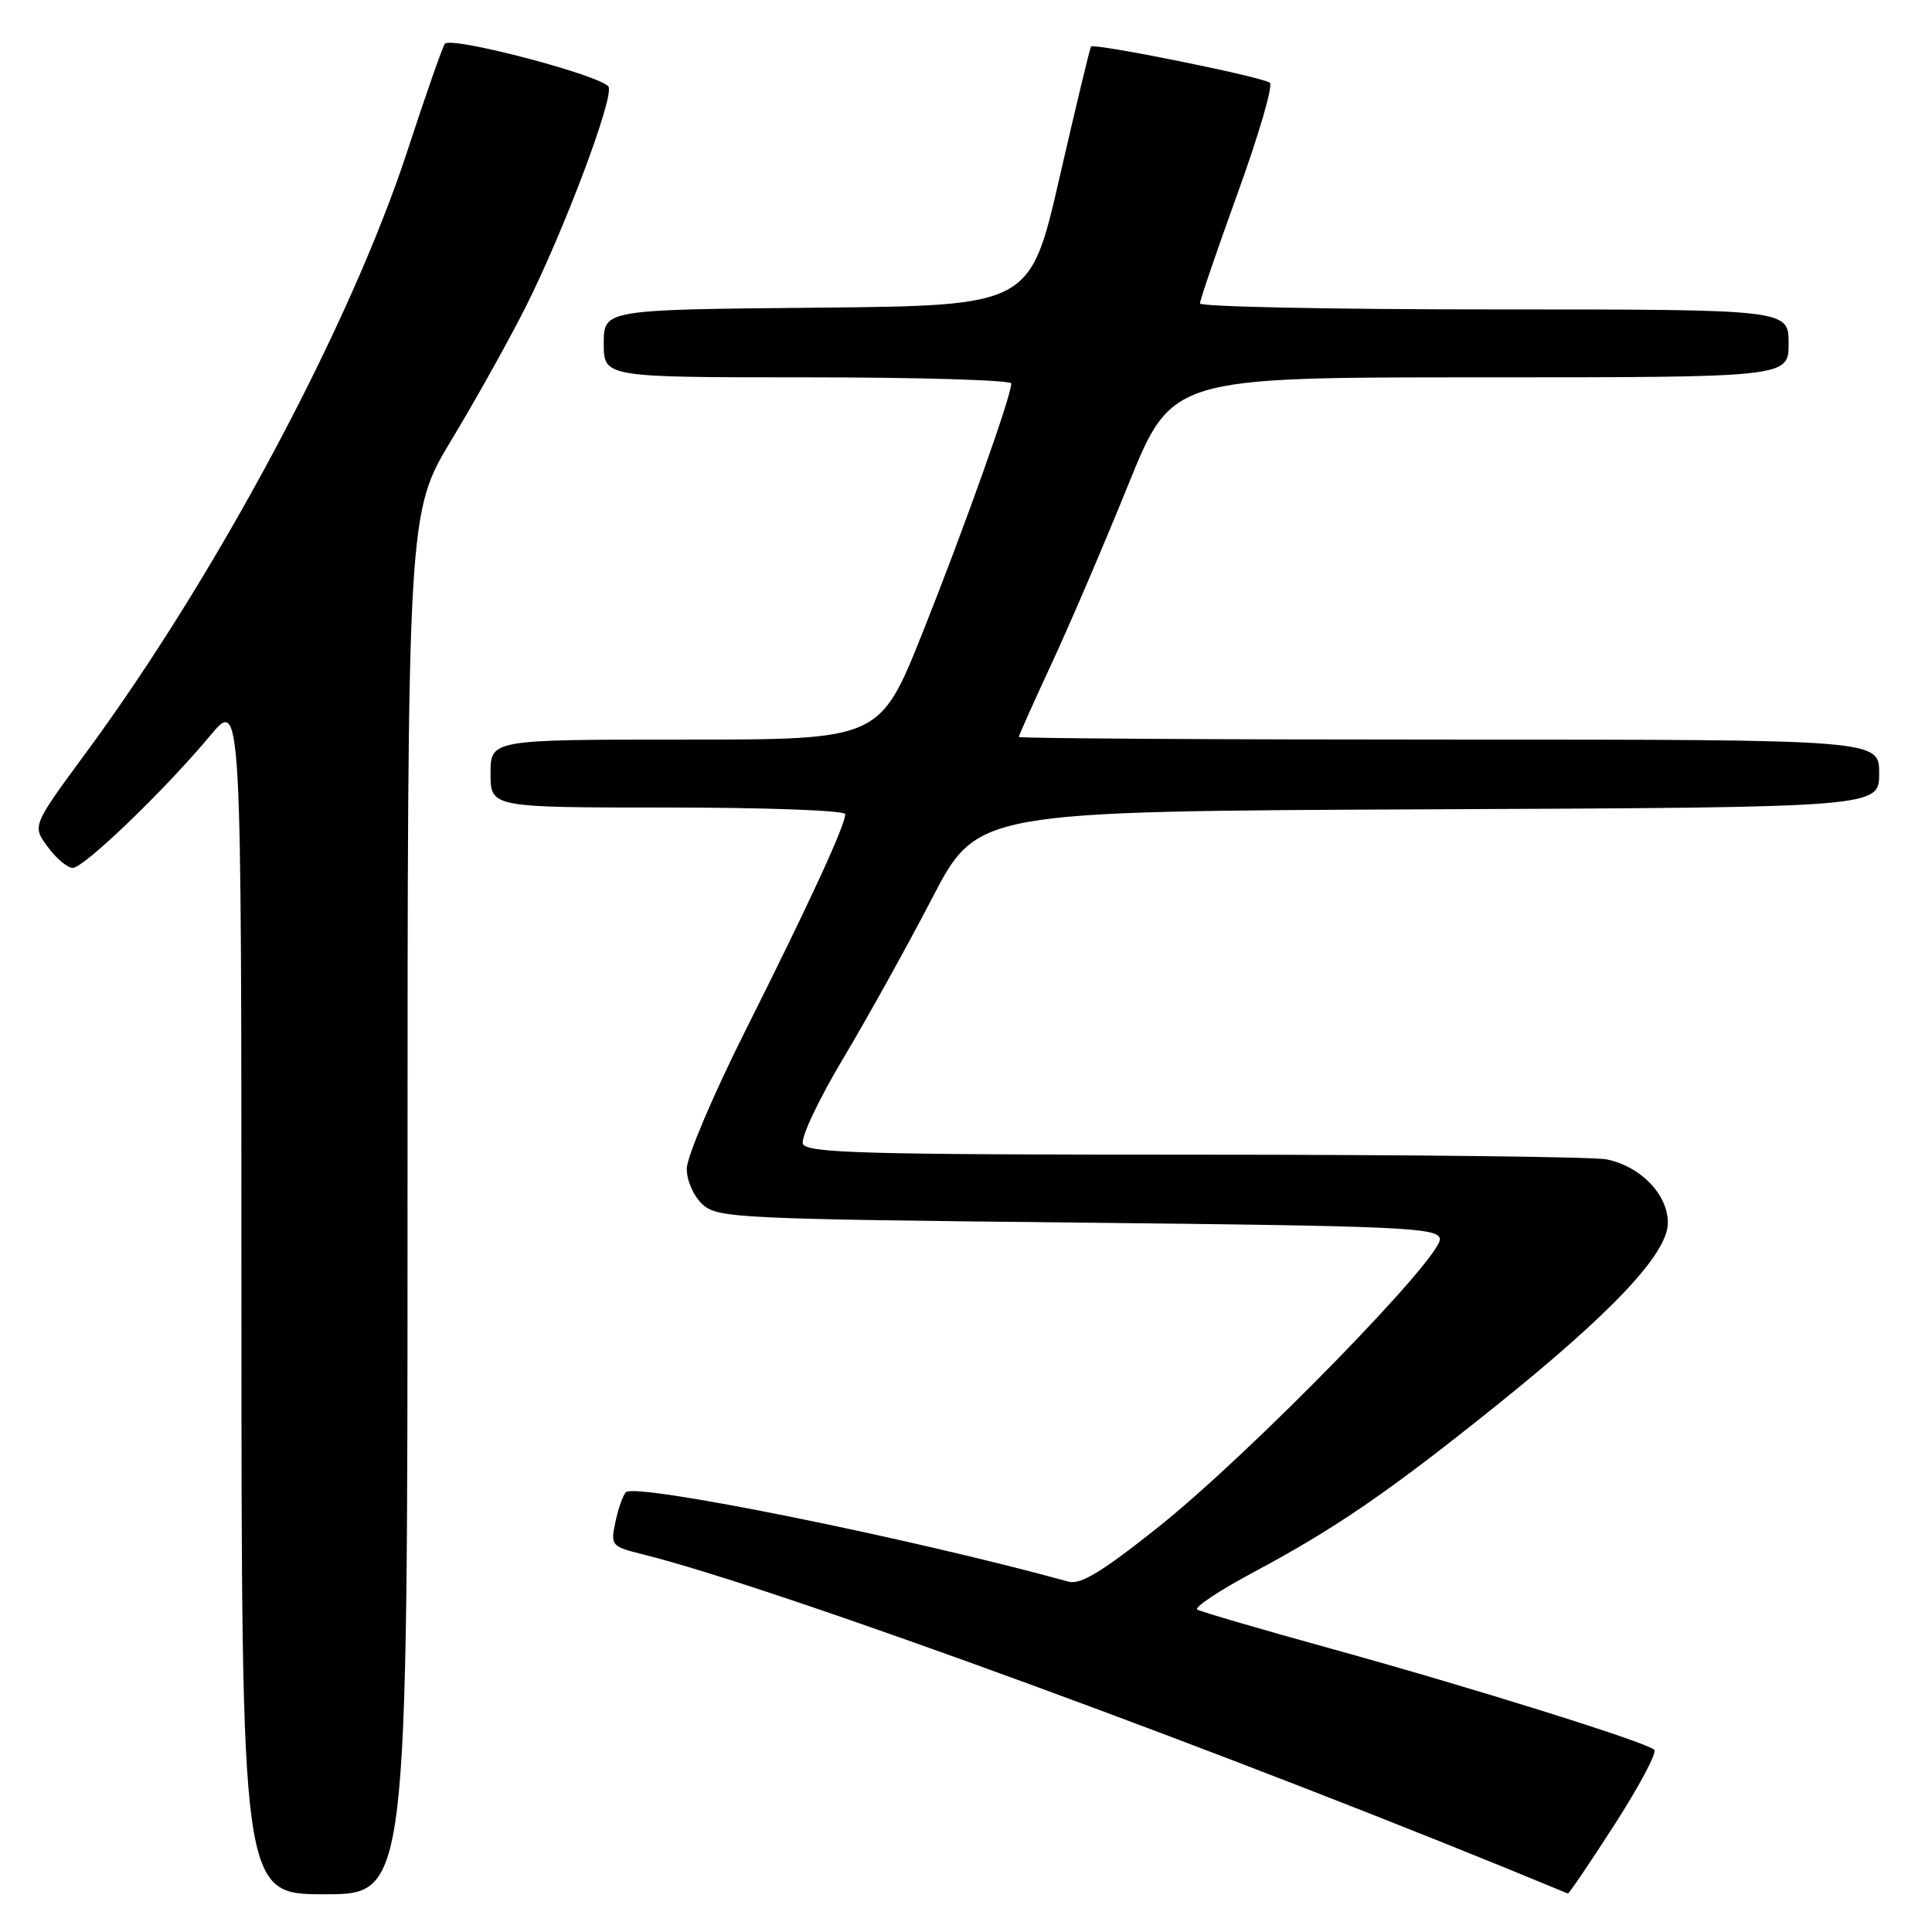 <?xml version="1.0" encoding="UTF-8" standalone="no"?>
<!DOCTYPE svg PUBLIC "-//W3C//DTD SVG 1.1//EN" "http://www.w3.org/Graphics/SVG/1.1/DTD/svg11.dtd" >
<svg xmlns="http://www.w3.org/2000/svg" xmlns:xlink="http://www.w3.org/1999/xlink" version="1.1" viewBox="0 0 256 256">
 <g >
 <path fill="currentColor"
d=" M 54.00 159.47 C 54.00 67.93 54.00 67.93 59.87 58.22 C 63.09 52.87 67.54 44.90 69.74 40.50 C 74.76 30.48 81.28 13.17 80.65 11.53 C 80.10 10.11 59.78 4.75 58.95 5.80 C 58.64 6.19 56.41 12.57 53.98 20.00 C 46.42 43.08 28.69 76.28 11.38 99.76 C 4.26 109.43 4.26 109.43 6.32 112.21 C 7.45 113.75 8.94 115.00 9.64 115.00 C 11.12 115.00 21.87 104.65 27.83 97.50 C 31.99 92.50 31.99 92.50 31.99 171.75 C 32.00 251.00 32.00 251.00 43.00 251.00 C 54.00 251.00 54.00 251.00 54.00 159.47 Z  M 213.95 241.75 C 217.22 236.66 219.59 232.21 219.20 231.85 C 218.09 230.83 195.06 223.62 176.50 218.49 C 167.15 215.91 159.12 213.56 158.65 213.28 C 158.19 212.99 161.55 210.76 166.13 208.31 C 176.95 202.53 183.93 197.74 198.00 186.46 C 213.62 173.93 221.00 166.10 221.00 162.03 C 221.00 158.26 217.38 154.53 212.86 153.62 C 211.15 153.28 186.62 153.00 158.34 153.00 C 114.56 153.00 106.86 152.79 106.39 151.56 C 106.08 150.77 108.46 145.73 111.67 140.35 C 114.88 134.98 120.20 125.39 123.50 119.04 C 129.50 107.50 129.50 107.50 189.25 107.24 C 249.00 106.98 249.00 106.98 249.00 102.49 C 249.00 98.00 249.00 98.00 192.00 98.00 C 160.65 98.00 135.00 97.84 135.00 97.65 C 135.00 97.45 136.96 93.06 139.36 87.90 C 141.76 82.73 146.32 72.09 149.49 64.25 C 155.26 50.00 155.26 50.00 196.13 50.00 C 237.00 50.00 237.00 50.00 237.00 45.50 C 237.00 41.00 237.00 41.00 198.00 41.00 C 176.55 41.00 159.00 40.64 159.00 40.21 C 159.00 39.77 161.26 33.17 164.02 25.53 C 166.79 17.90 168.70 11.34 168.27 10.97 C 167.41 10.21 144.95 5.67 144.56 6.18 C 144.42 6.36 142.55 14.15 140.40 23.50 C 136.50 40.50 136.50 40.50 108.25 40.77 C 80.00 41.03 80.00 41.03 80.00 45.52 C 80.00 50.00 80.00 50.00 107.00 50.00 C 121.85 50.00 134.00 50.37 134.00 50.81 C 134.00 52.48 127.77 69.97 122.28 83.75 C 116.59 98.00 116.59 98.00 90.80 98.00 C 65.00 98.00 65.00 98.00 65.00 102.50 C 65.00 107.00 65.00 107.00 88.50 107.00 C 101.43 107.00 112.00 107.39 112.00 107.88 C 112.00 109.35 107.20 119.76 98.92 136.26 C 94.56 144.93 91.00 153.30 91.00 154.86 C 91.00 156.47 91.91 158.51 93.10 159.60 C 95.09 161.40 97.79 161.53 142.84 162.00 C 185.86 162.45 190.50 162.66 190.79 164.13 C 191.23 166.43 165.76 192.53 153.60 202.25 C 146.11 208.23 143.19 210.01 141.60 209.58 C 120.58 203.79 84.13 196.43 82.93 197.73 C 82.53 198.15 81.91 199.94 81.54 201.69 C 80.89 204.79 81.00 204.92 85.18 205.96 C 103.03 210.39 164.12 232.79 207.75 250.90 C 207.89 250.95 210.68 246.84 213.95 241.75 Z "/>
</g>
</svg>